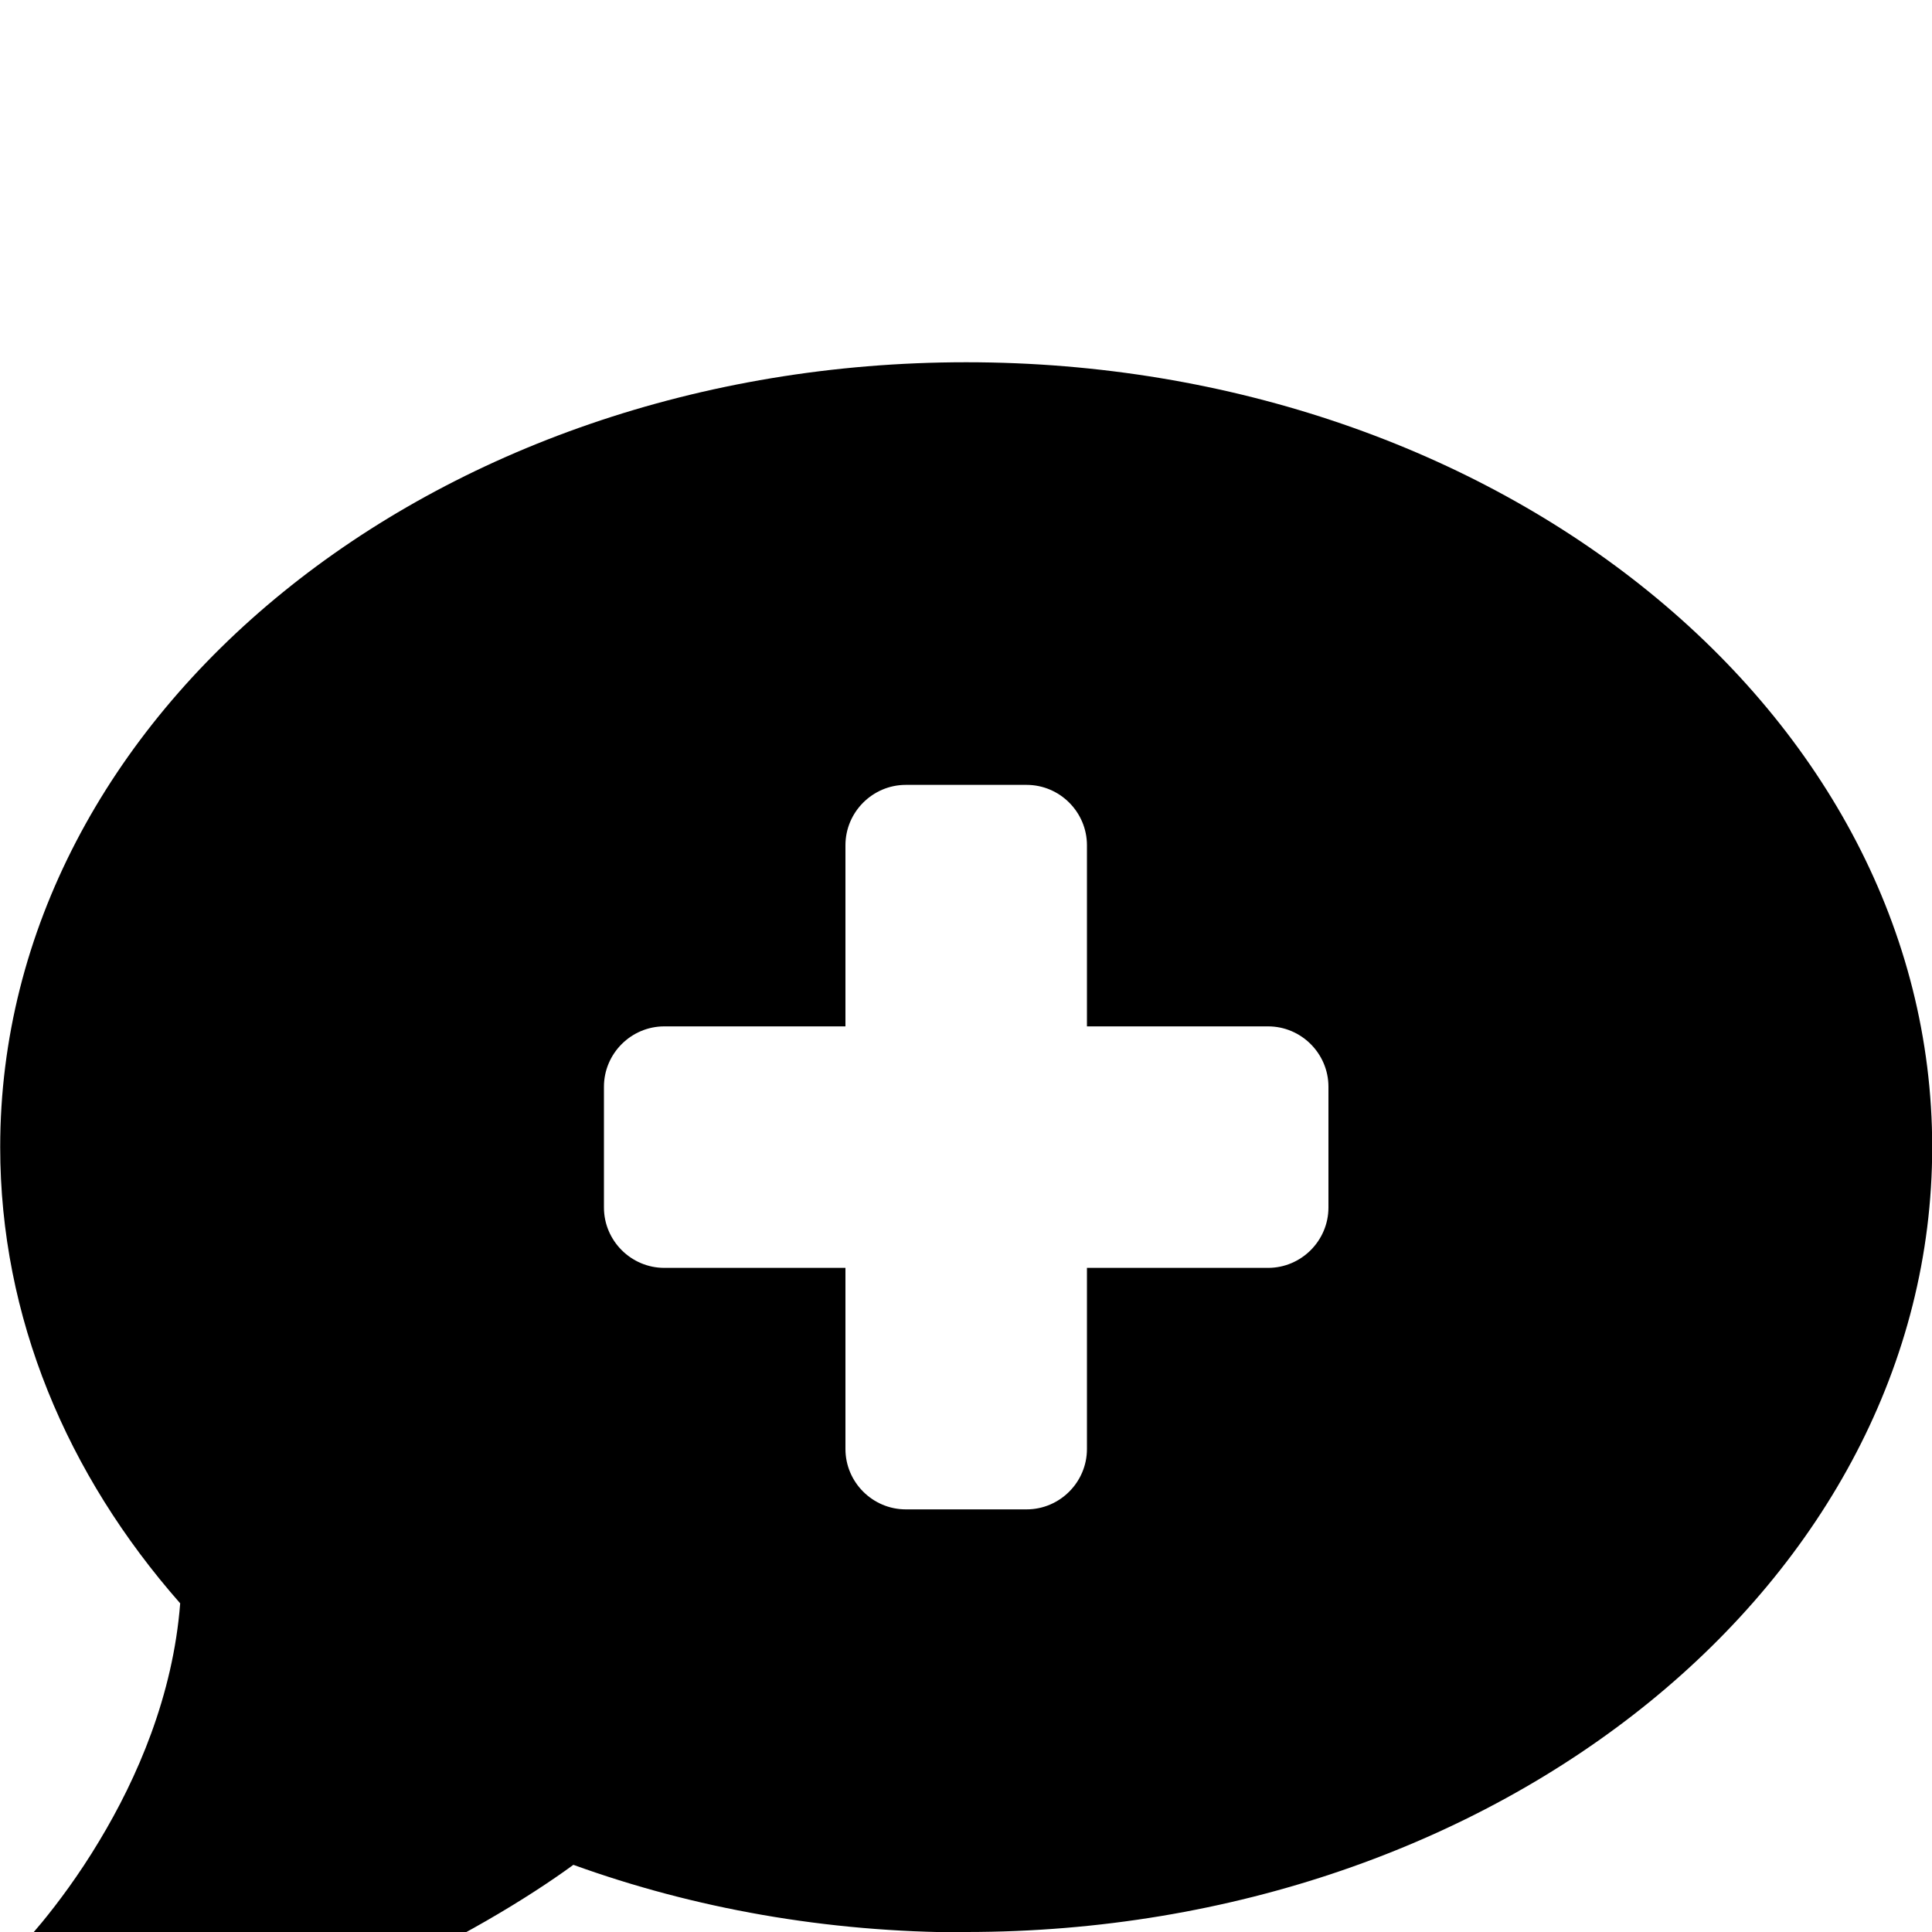 <?xml version="1.0" standalone="no"?><!DOCTYPE svg PUBLIC "-//W3C//DTD SVG 1.1//EN"
        "http://www.w3.org/Graphics/SVG/1.1/DTD/svg11.dtd"><svg viewBox="0 0 1024 1024" version="1.1" xmlns="http://www.w3.org/2000/svg" xmlns:xlink="http://www.w3.org/1999/xlink"><path transform="scale(1, -1) translate(0, -1024)" d="M512.104 0c282.8 0 512 186.2 512 416S794.904 832 512.104 832 0.104 645.8 0.104 416c0-90.2 35.4-173.6 95.4-241.8-3.8-49-22.8-92.6-42.8-125.8-11-18.4-22.2-33.2-30.4-43.2-4.2-5-7.4-8.8-9.8-11.4-1.2-1.2-2-2.2-2.6-2.8l-0.6-0.6c-9.2-9.2-11.8-22.8-6.8-34.8 5-12 16.6-19.8 29.6-19.8 57.4 0 115.2 17.8 163.2 38.6 45.8 20 84.8 43.8 108.6 61.2 63.6-23 134-35.8 208.2-35.8z m-64 576c0 17.6 14.4 32 32 32h64c17.6 0 32-14.4 32-32v-96h96c17.6 0 32-14.4 32-32v-64c0-17.6-14.4-32-32-32h-96v-96c0-17.6-14.4-32-32-32h-64c-17.6 0-32 14.4-32 32v96h-96c-17.6 0-32 14.4-32 32v64c0 17.6 14.4 32 32 32h96v96z"/></svg>
